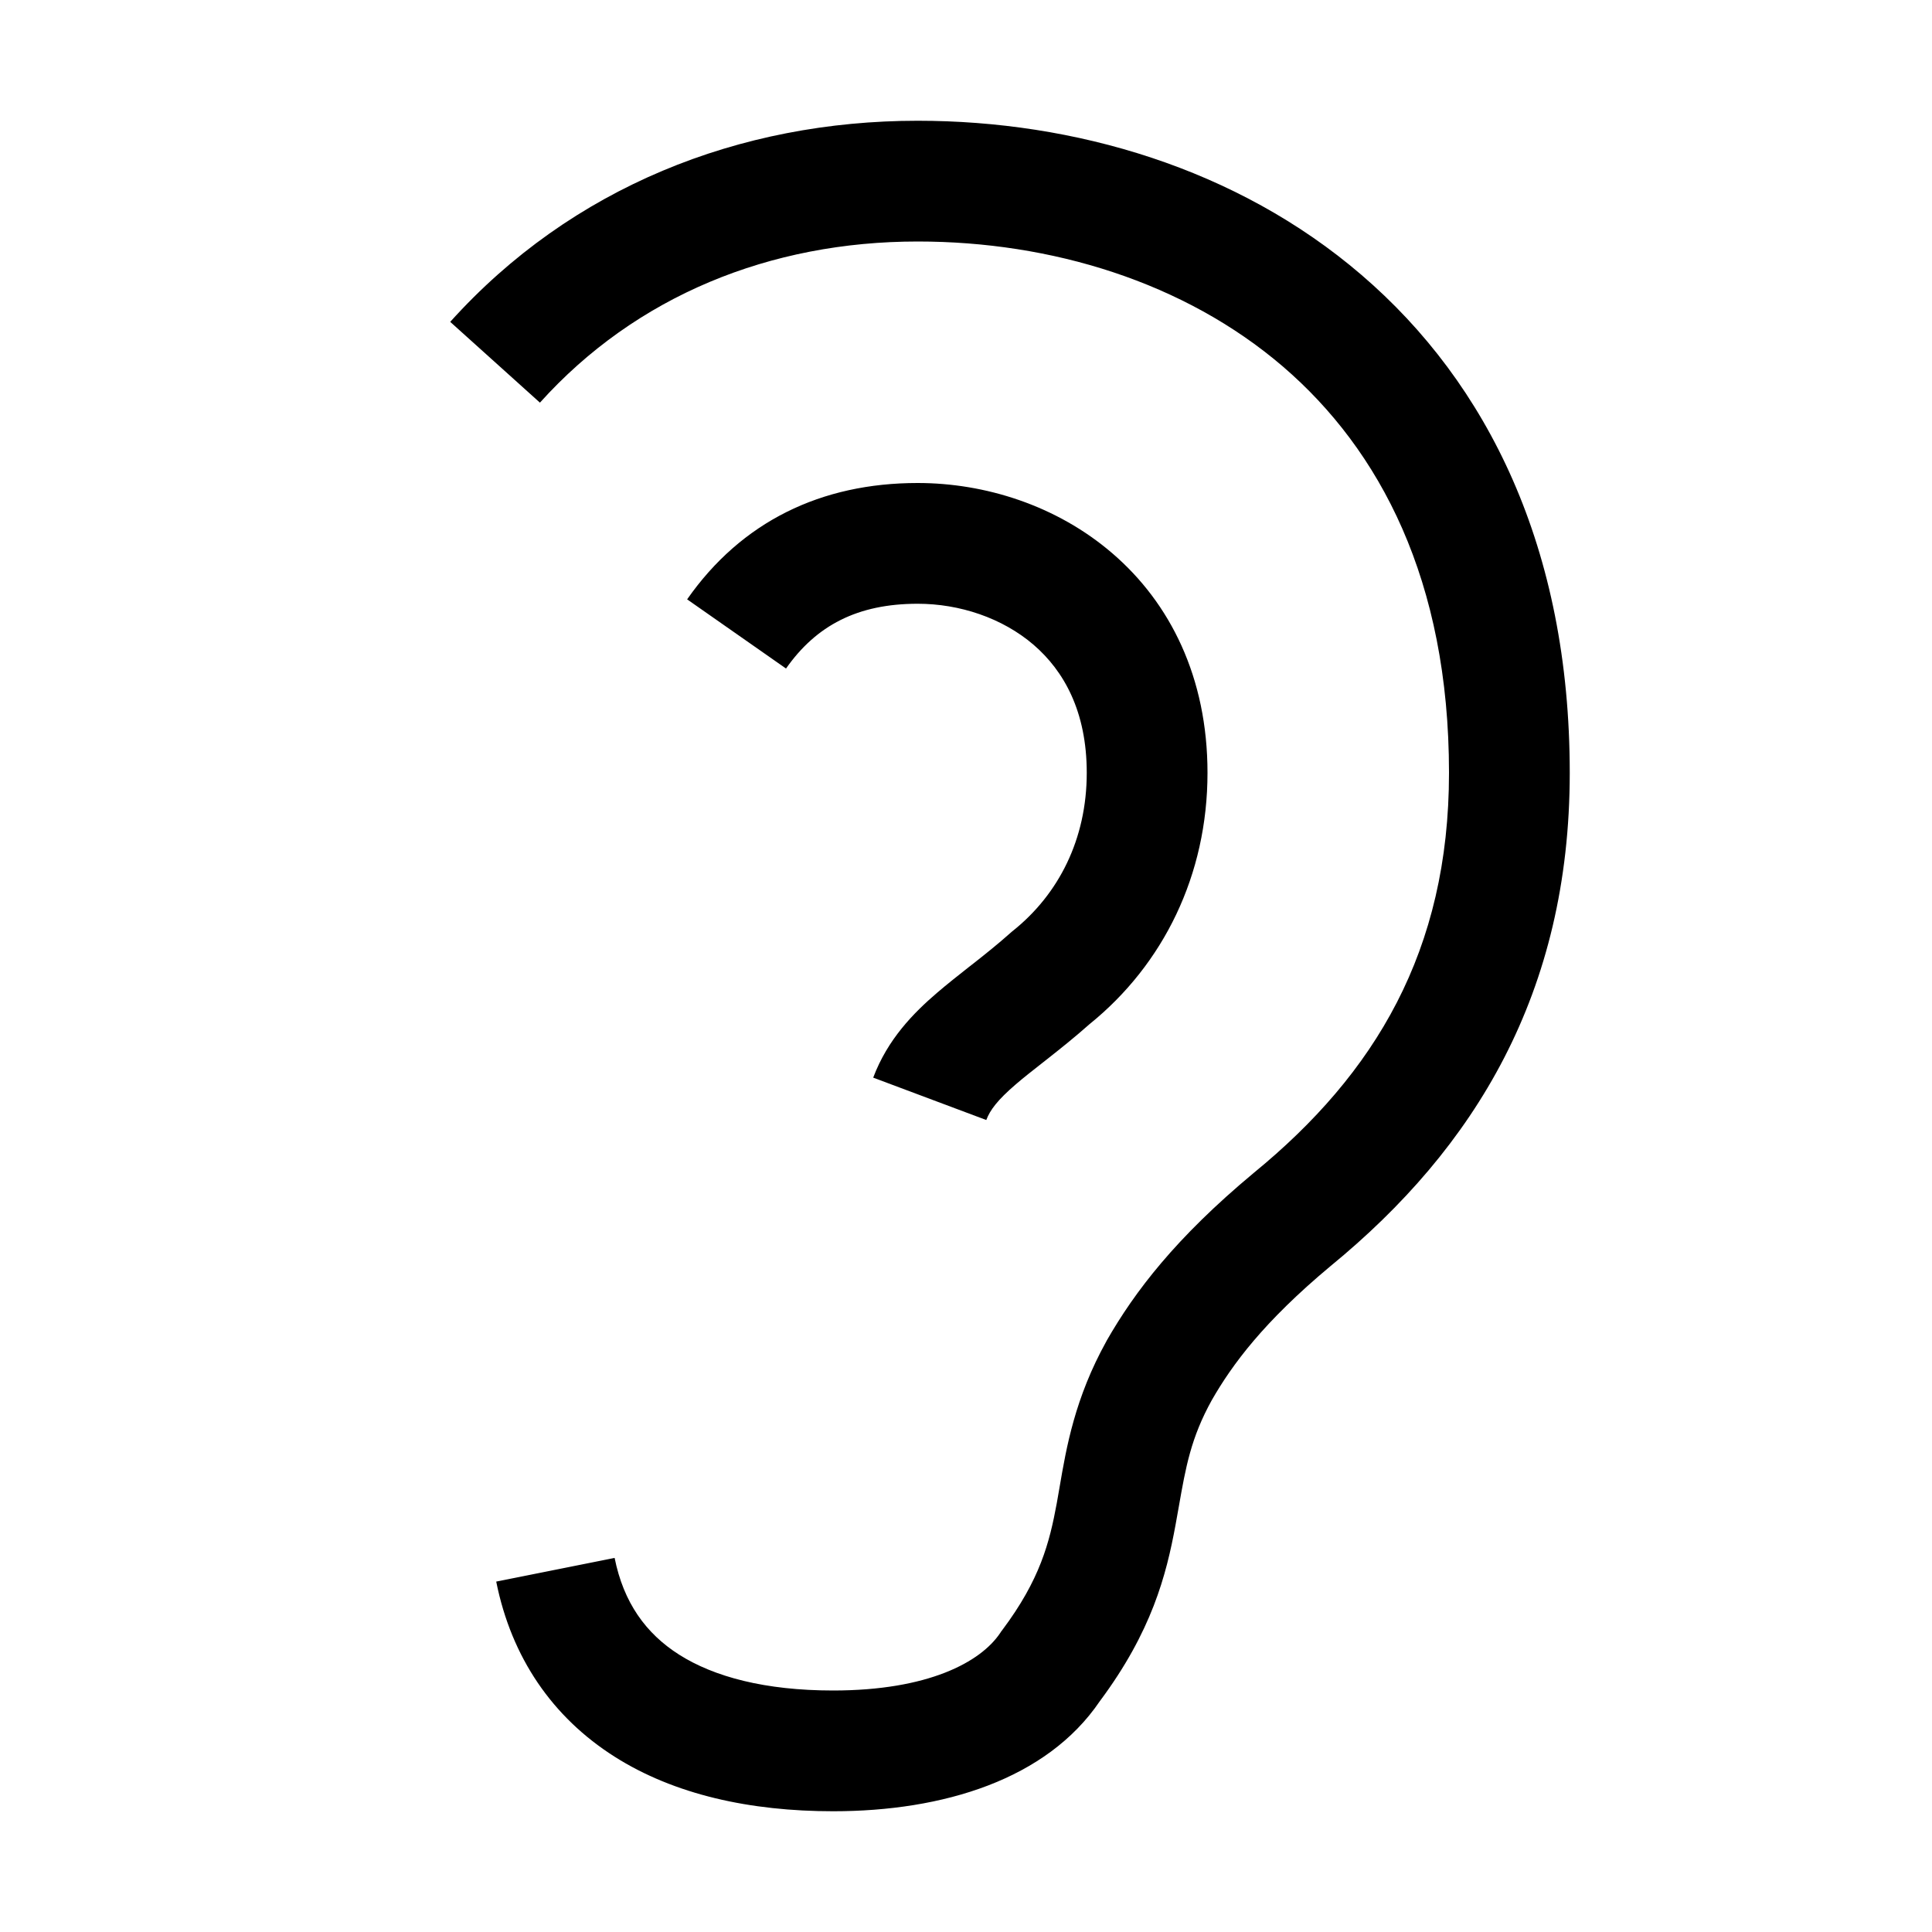<svg width="32" height="32" viewBox="0 0 32 32" fill="none" xmlns="http://www.w3.org/2000/svg">
<path fill-rule="evenodd" clip-rule="evenodd" d="M15.2 4C12.753 4 10.534 4.901 8.943 6.669L7.457 5.331C9.466 3.099 12.247 2 15.2 2C17.788 2 20.485 2.78 22.551 4.554C24.642 6.348 26 9.085 26 12.8C26 16.446 24.427 19.014 22.037 20.971C20.928 21.896 20.408 22.603 20.071 23.191C19.724 23.817 19.639 24.305 19.526 24.948C19.508 25.047 19.491 25.149 19.471 25.255C19.317 26.093 19.076 27.024 18.215 28.179C17.335 29.475 15.619 30 13.8 30C12.428 30 11.173 29.727 10.176 29.094C9.153 28.444 8.471 27.457 8.219 26.196L10.18 25.804C10.328 26.543 10.697 27.056 11.248 27.406C11.826 27.773 12.671 28 13.8 28C15.37 28 16.243 27.532 16.568 27.045L16.583 27.022L16.6 27C17.227 26.164 17.383 25.552 17.504 24.895C17.52 24.808 17.535 24.719 17.551 24.626C17.663 23.972 17.803 23.156 18.326 22.214L18.331 22.204C18.795 21.393 19.474 20.503 20.76 19.432L20.767 19.426C22.774 17.784 24 15.752 24 12.8C24 9.614 22.857 7.452 21.249 6.071C19.615 4.67 17.412 4 15.2 4ZM15.2 10C14.201 10 13.518 10.361 13.019 11.073L11.381 9.927C12.282 8.639 13.598 8 15.2 8C16.308 8 17.499 8.367 18.428 9.168C19.38 9.988 20 11.218 20 12.8C20 14.491 19.272 15.973 18.045 16.964C17.804 17.178 17.573 17.362 17.369 17.523C17.335 17.55 17.302 17.576 17.27 17.601C17.098 17.736 16.956 17.847 16.826 17.959C16.522 18.22 16.398 18.386 16.336 18.551L14.463 17.849C14.702 17.214 15.128 16.78 15.524 16.441C15.69 16.299 15.871 16.156 16.041 16.022C16.072 15.999 16.102 15.975 16.131 15.952C16.334 15.792 16.534 15.632 16.735 15.453L16.755 15.435L16.775 15.419C17.536 14.811 18 13.899 18 12.8C18 11.782 17.62 11.112 17.122 10.682C16.601 10.233 15.891 10 15.2 10Z" fill="black"/>
</svg>
